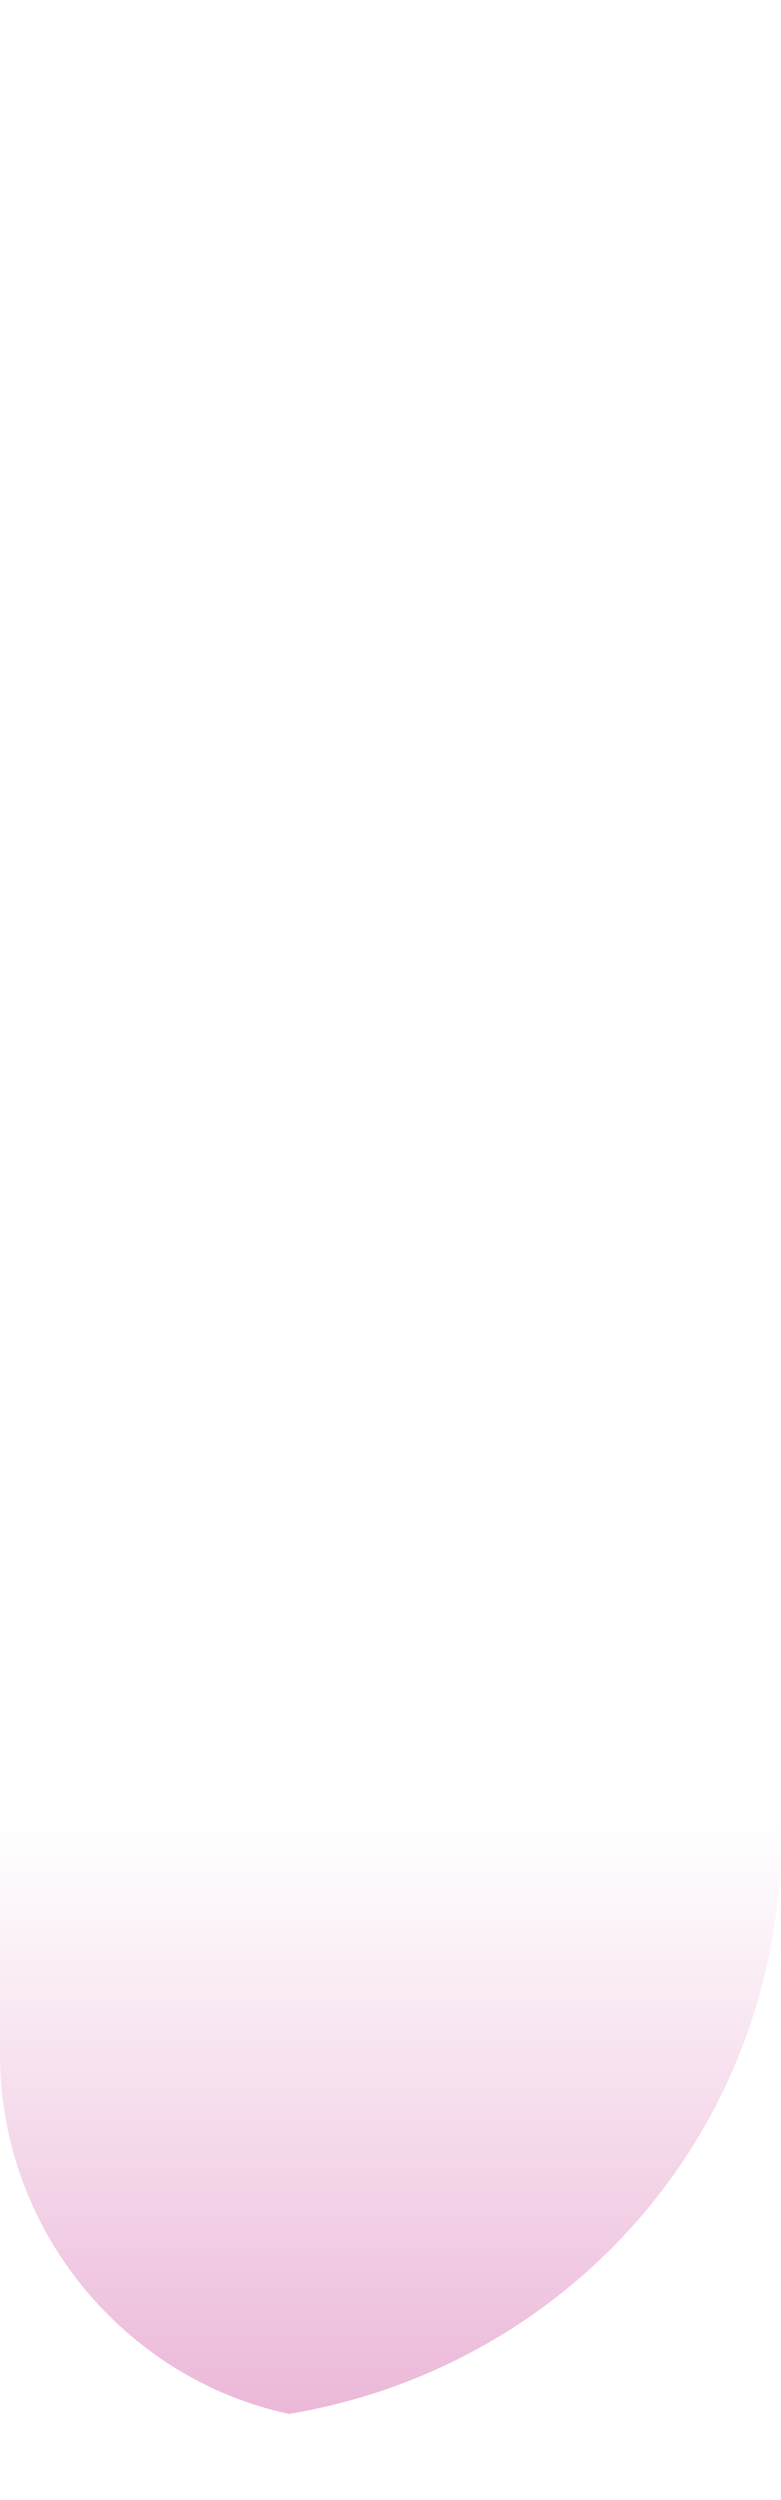 <?xml version="1.0" encoding="UTF-8" standalone="no"?><svg width='5' height='16' viewBox='0 0 5 16' fill='none' xmlns='http://www.w3.org/2000/svg'>
<path d='M5 11.749V4.249C5 2.374 3.65 0.849 1.85 0.549C0.8 0.774 0 1.724 0 2.849V13.149C0 14.274 0.8 15.224 1.85 15.449C3.65 15.149 5 13.624 5 11.749Z' fill='url(#paint0_linear_8_145)'/>
<defs>
<linearGradient id='paint0_linear_8_145' x1='0.828' y1='17.122' x2='0.828' y2='11.687' gradientUnits='userSpaceOnUse'>
<stop stop-color='#E398C7'/>
<stop offset='1' stop-color='#E398C7' stop-opacity='0'/>
</linearGradient>
</defs>
</svg>
